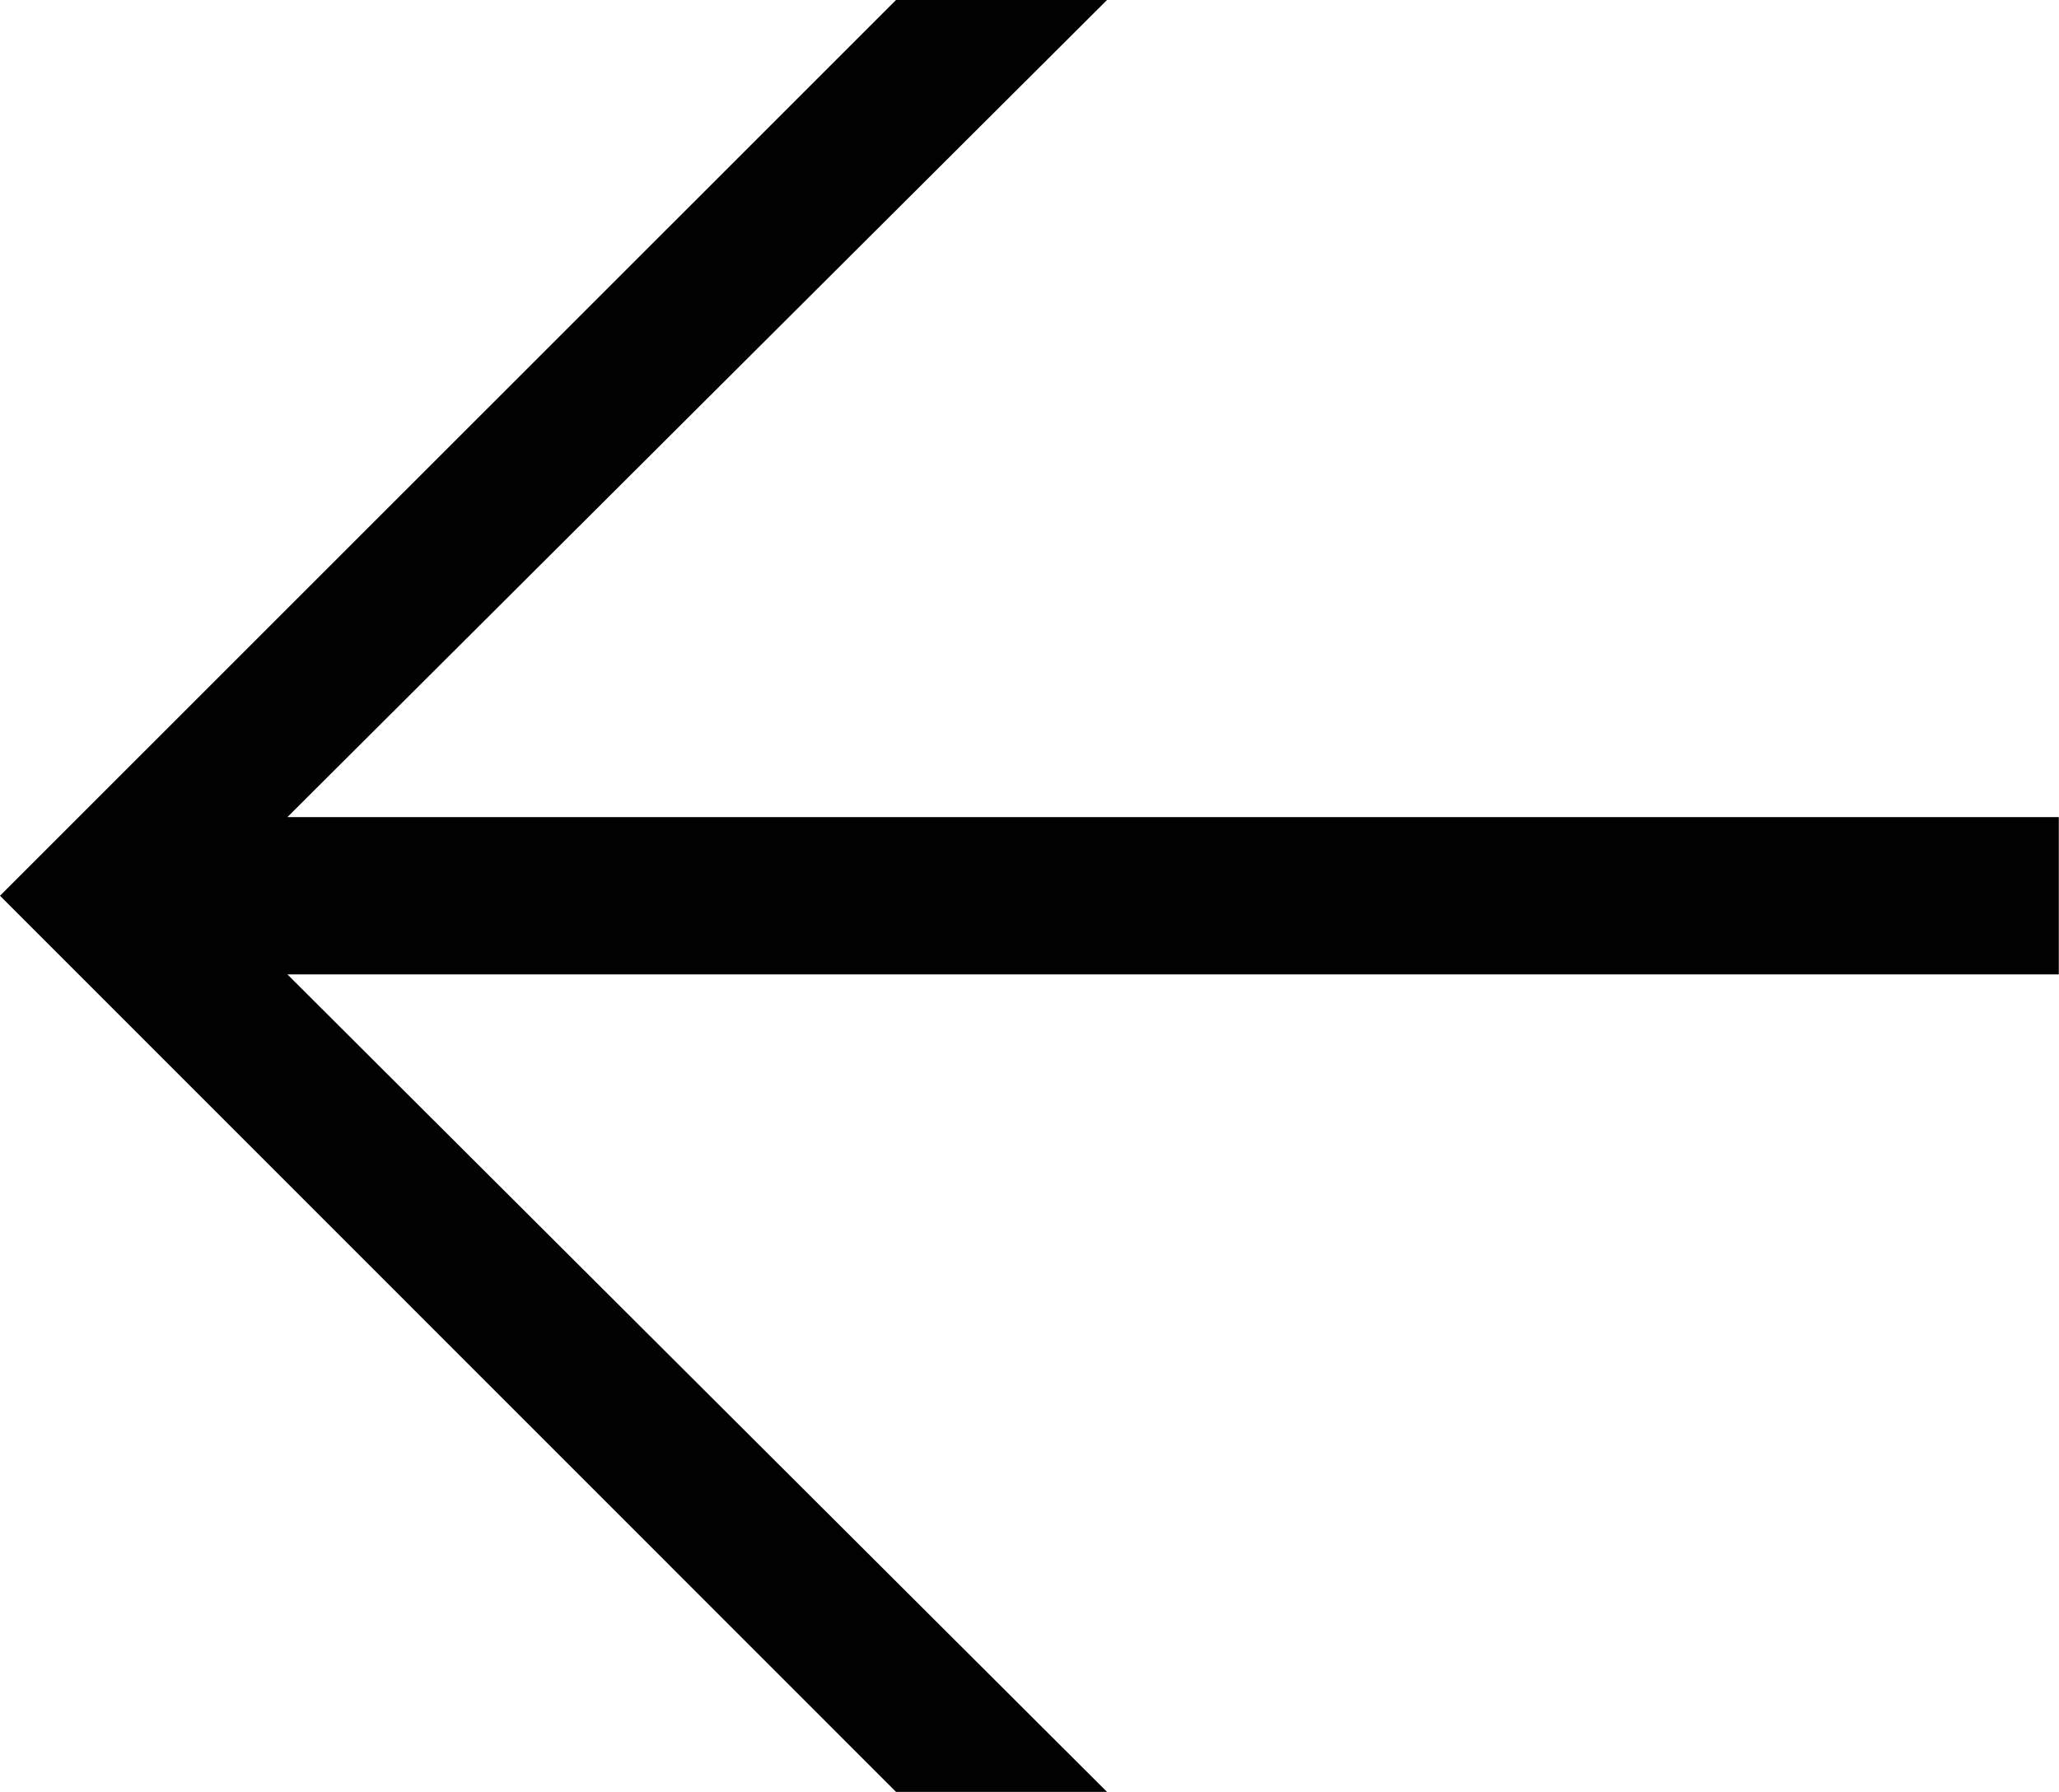 <?xml version="1.0" encoding="iso-8859-1"?>
<!-- Generator: Adobe Illustrator 19.1.0, SVG Export Plug-In . SVG Version: 6.00 Build 0)  -->
<svg version="1.1" id="Layer_1" xmlns="http://www.w3.org/2000/svg" xmlns:xlink="http://www.w3.org/1999/xlink" x="0px" y="0px"
	 viewBox="0 0 10.998 9.572" style="enable-background:new 0 0 10.998 9.572;" xml:space="preserve">
<g>
	<path style="fill:#010101;" d="M1.535,5.205l4.378,4.367H4.786L0,4.785L4.786,0h1.127L1.535,4.365h9.462v0.84H1.535z"/>
</g>
</svg>
